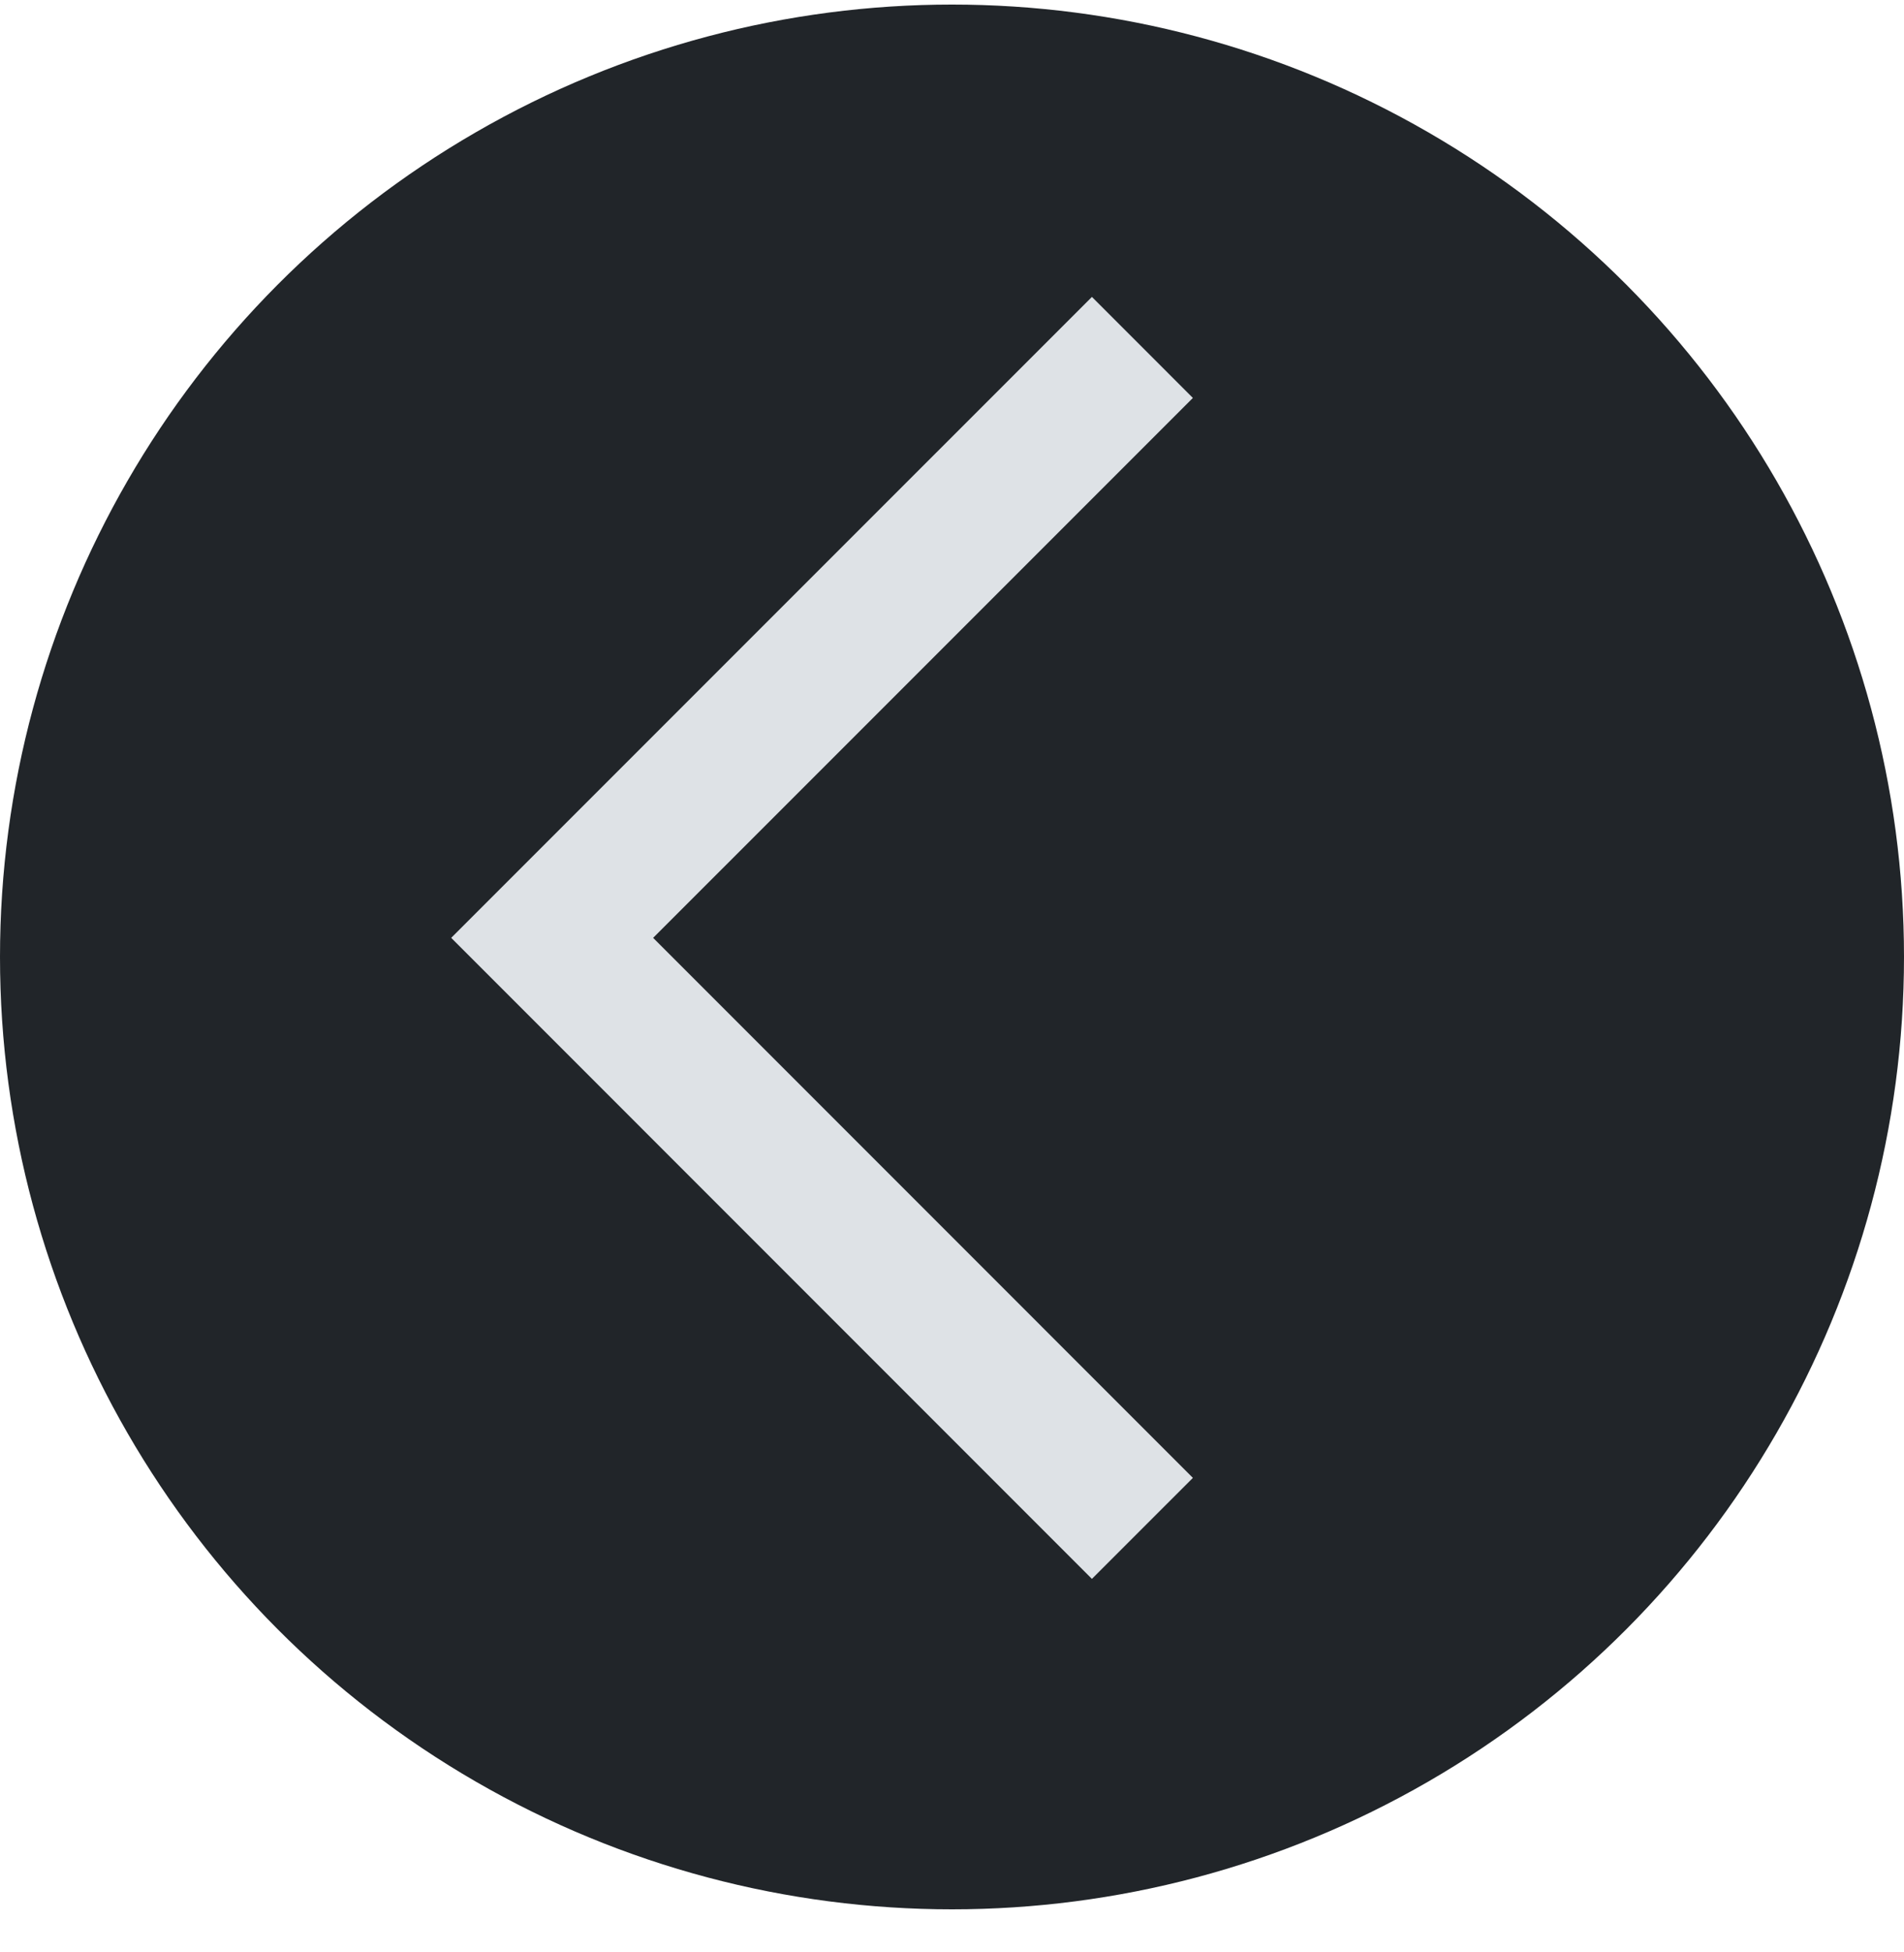 <svg width="40" height="41" viewBox="0 0 40 41" fill="none" xmlns="http://www.w3.org/2000/svg">
<circle cx="20" cy="20" r="20" transform="matrix(-1 0 0 1 40 0.096)" fill="#212529"/>
<path d="M24 7.296C14.08 17.215 11.6 19.695 11.6 19.695L24 32.096" stroke="#DEE2E6" stroke-width="3"/>
</svg>
